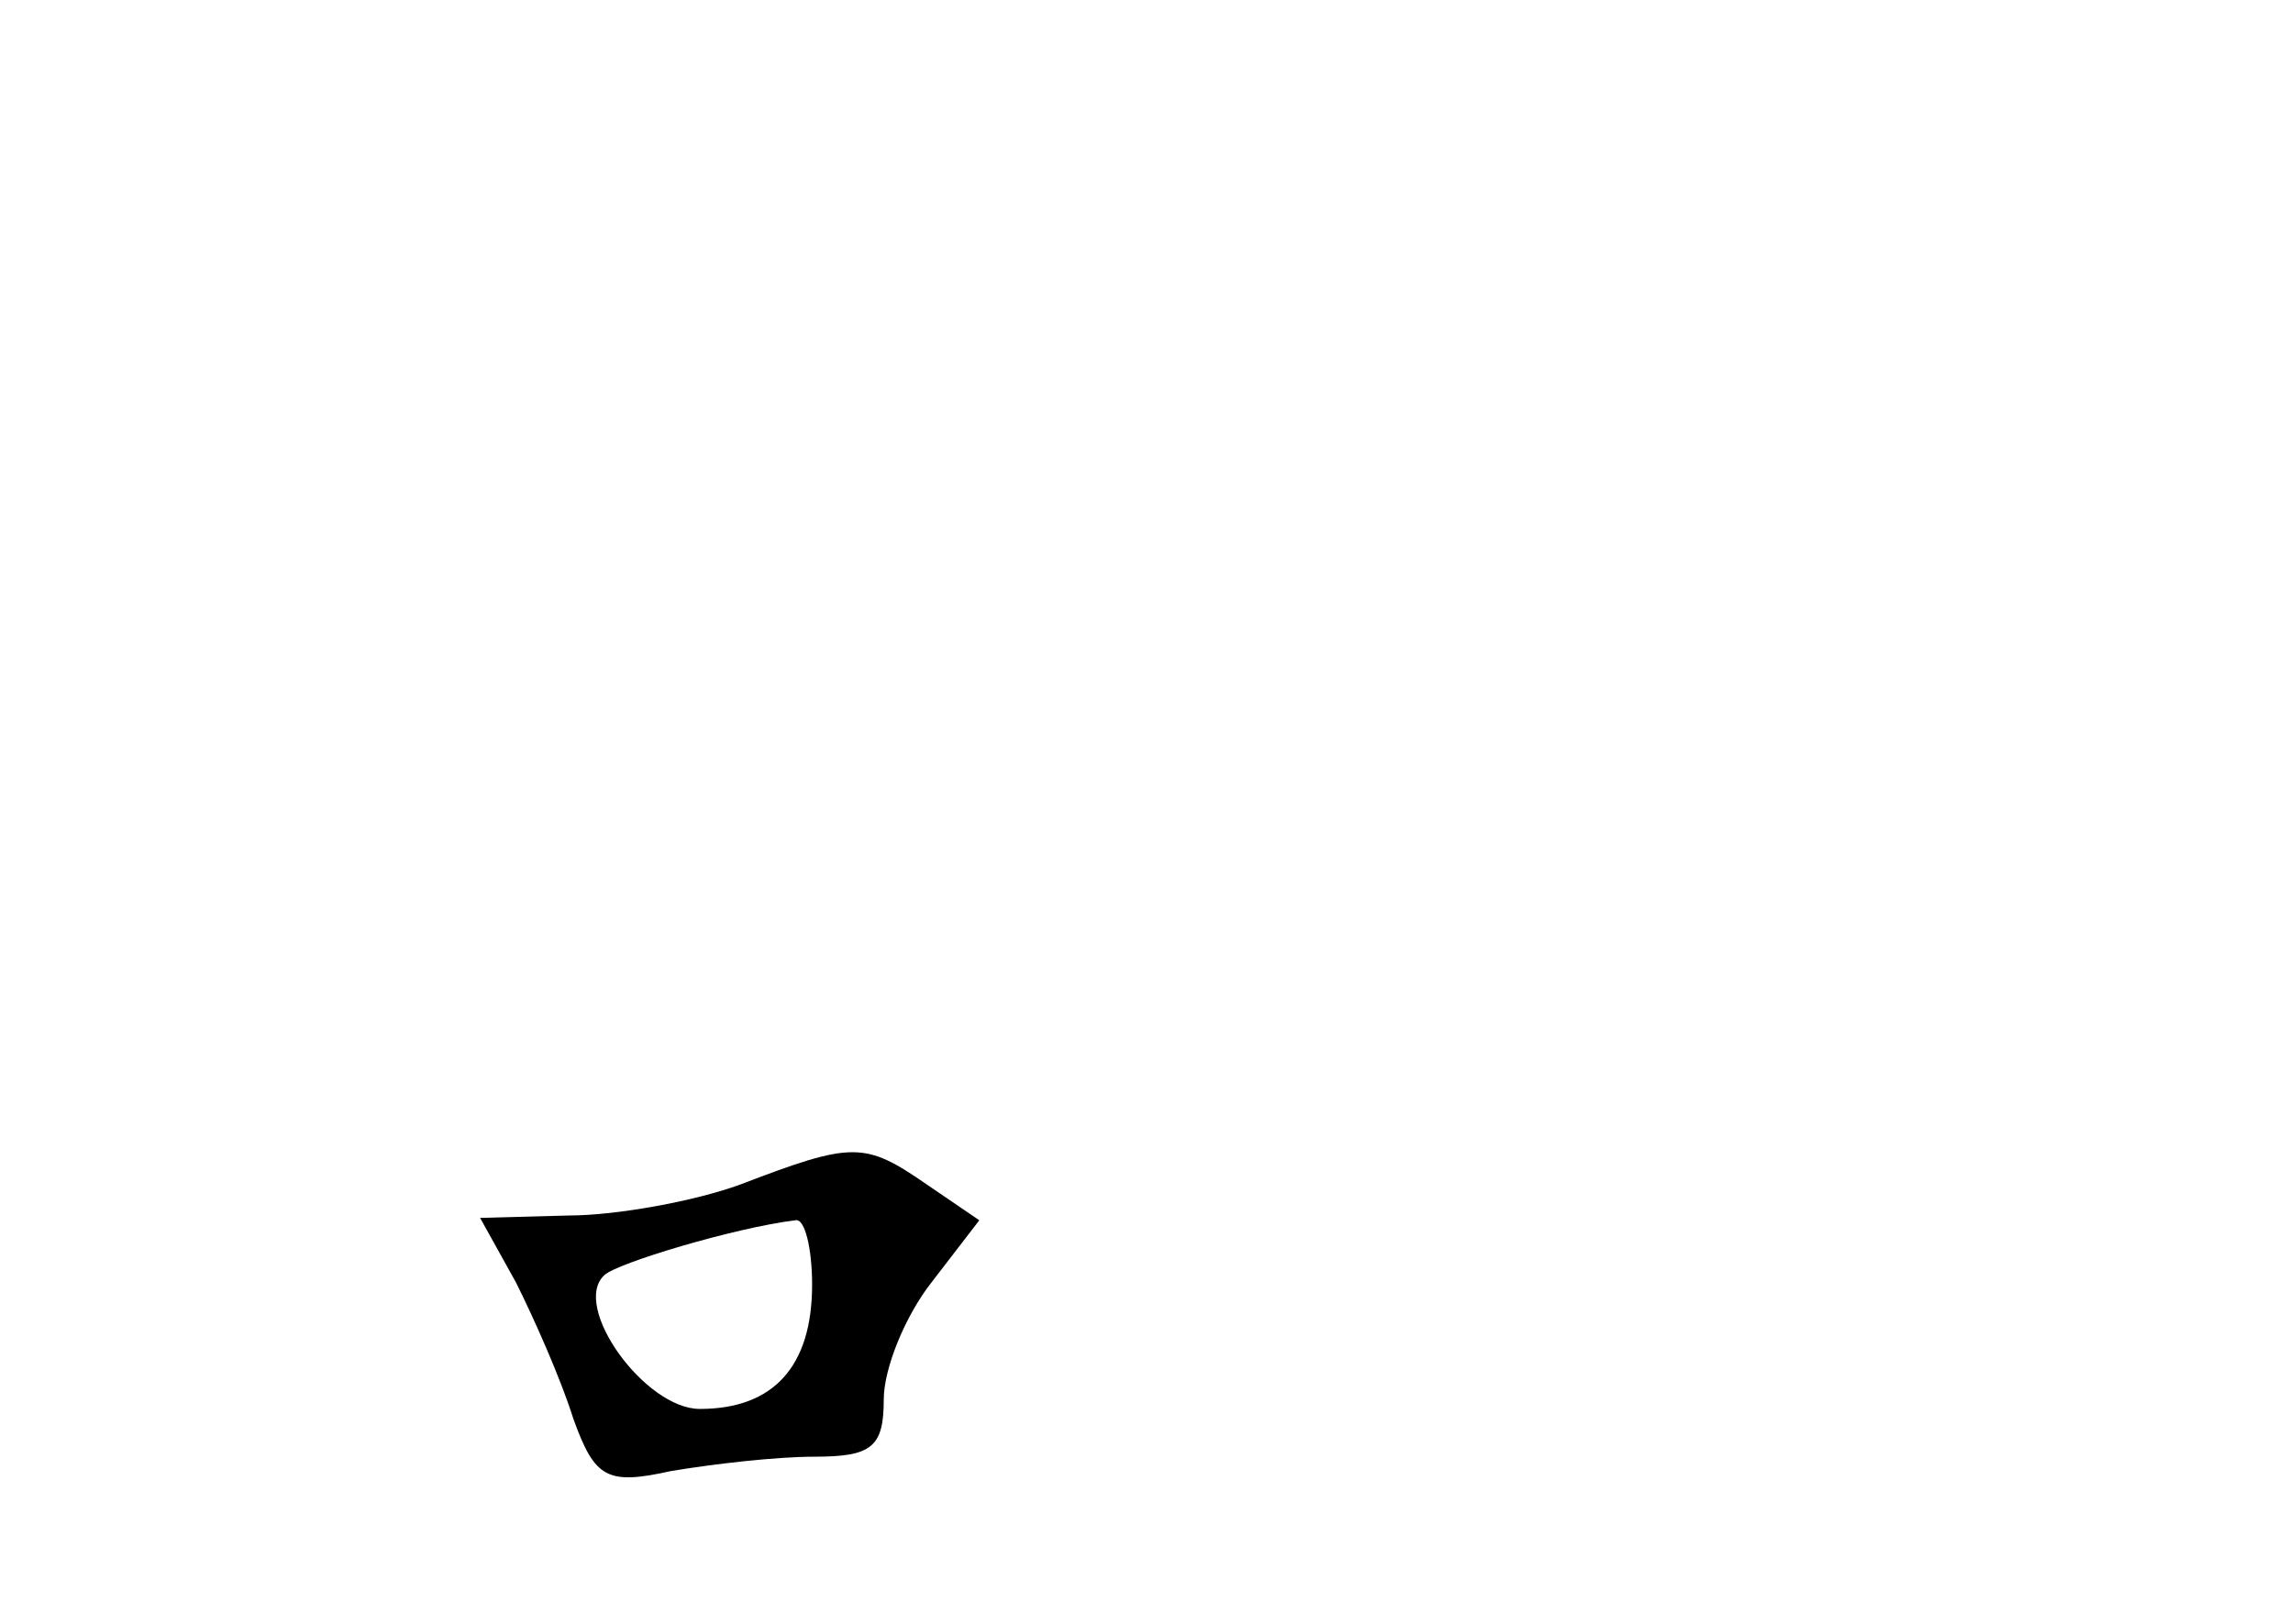 <?xml version="1.0" standalone="no"?>
<!DOCTYPE svg PUBLIC "-//W3C//DTD SVG 20010904//EN"
 "http://www.w3.org/TR/2001/REC-SVG-20010904/DTD/svg10.dtd">
<svg version="1.0" xmlns="http://www.w3.org/2000/svg"
 width="96pt" height="68pt" viewBox="0 0 96 68"
 preserveAspectRatio="xMidYMid meet">
<g transform="translate(0,68) scale(0.1,-0.1)"
fill="#000000" stroke="none">
<path d="M310 184 c-19 -7 -52 -13 -72 -13 l-37 -1 15 -27 c8 -16 19 -41 24
-57 9 -25 14 -28 41 -22 18 3 44 6 60 6 24 0 29 4 29 24 0 13 9 35 20 49 l20
26 -22 15 c-26 18 -31 18 -78 0z m30 -42 c0 -34 -16 -52 -47 -52 -23 0 -54 43
-40 56 5 5 55 20 80 23 4 1 7 -12 7 -27z"/>
</g>
</svg>
